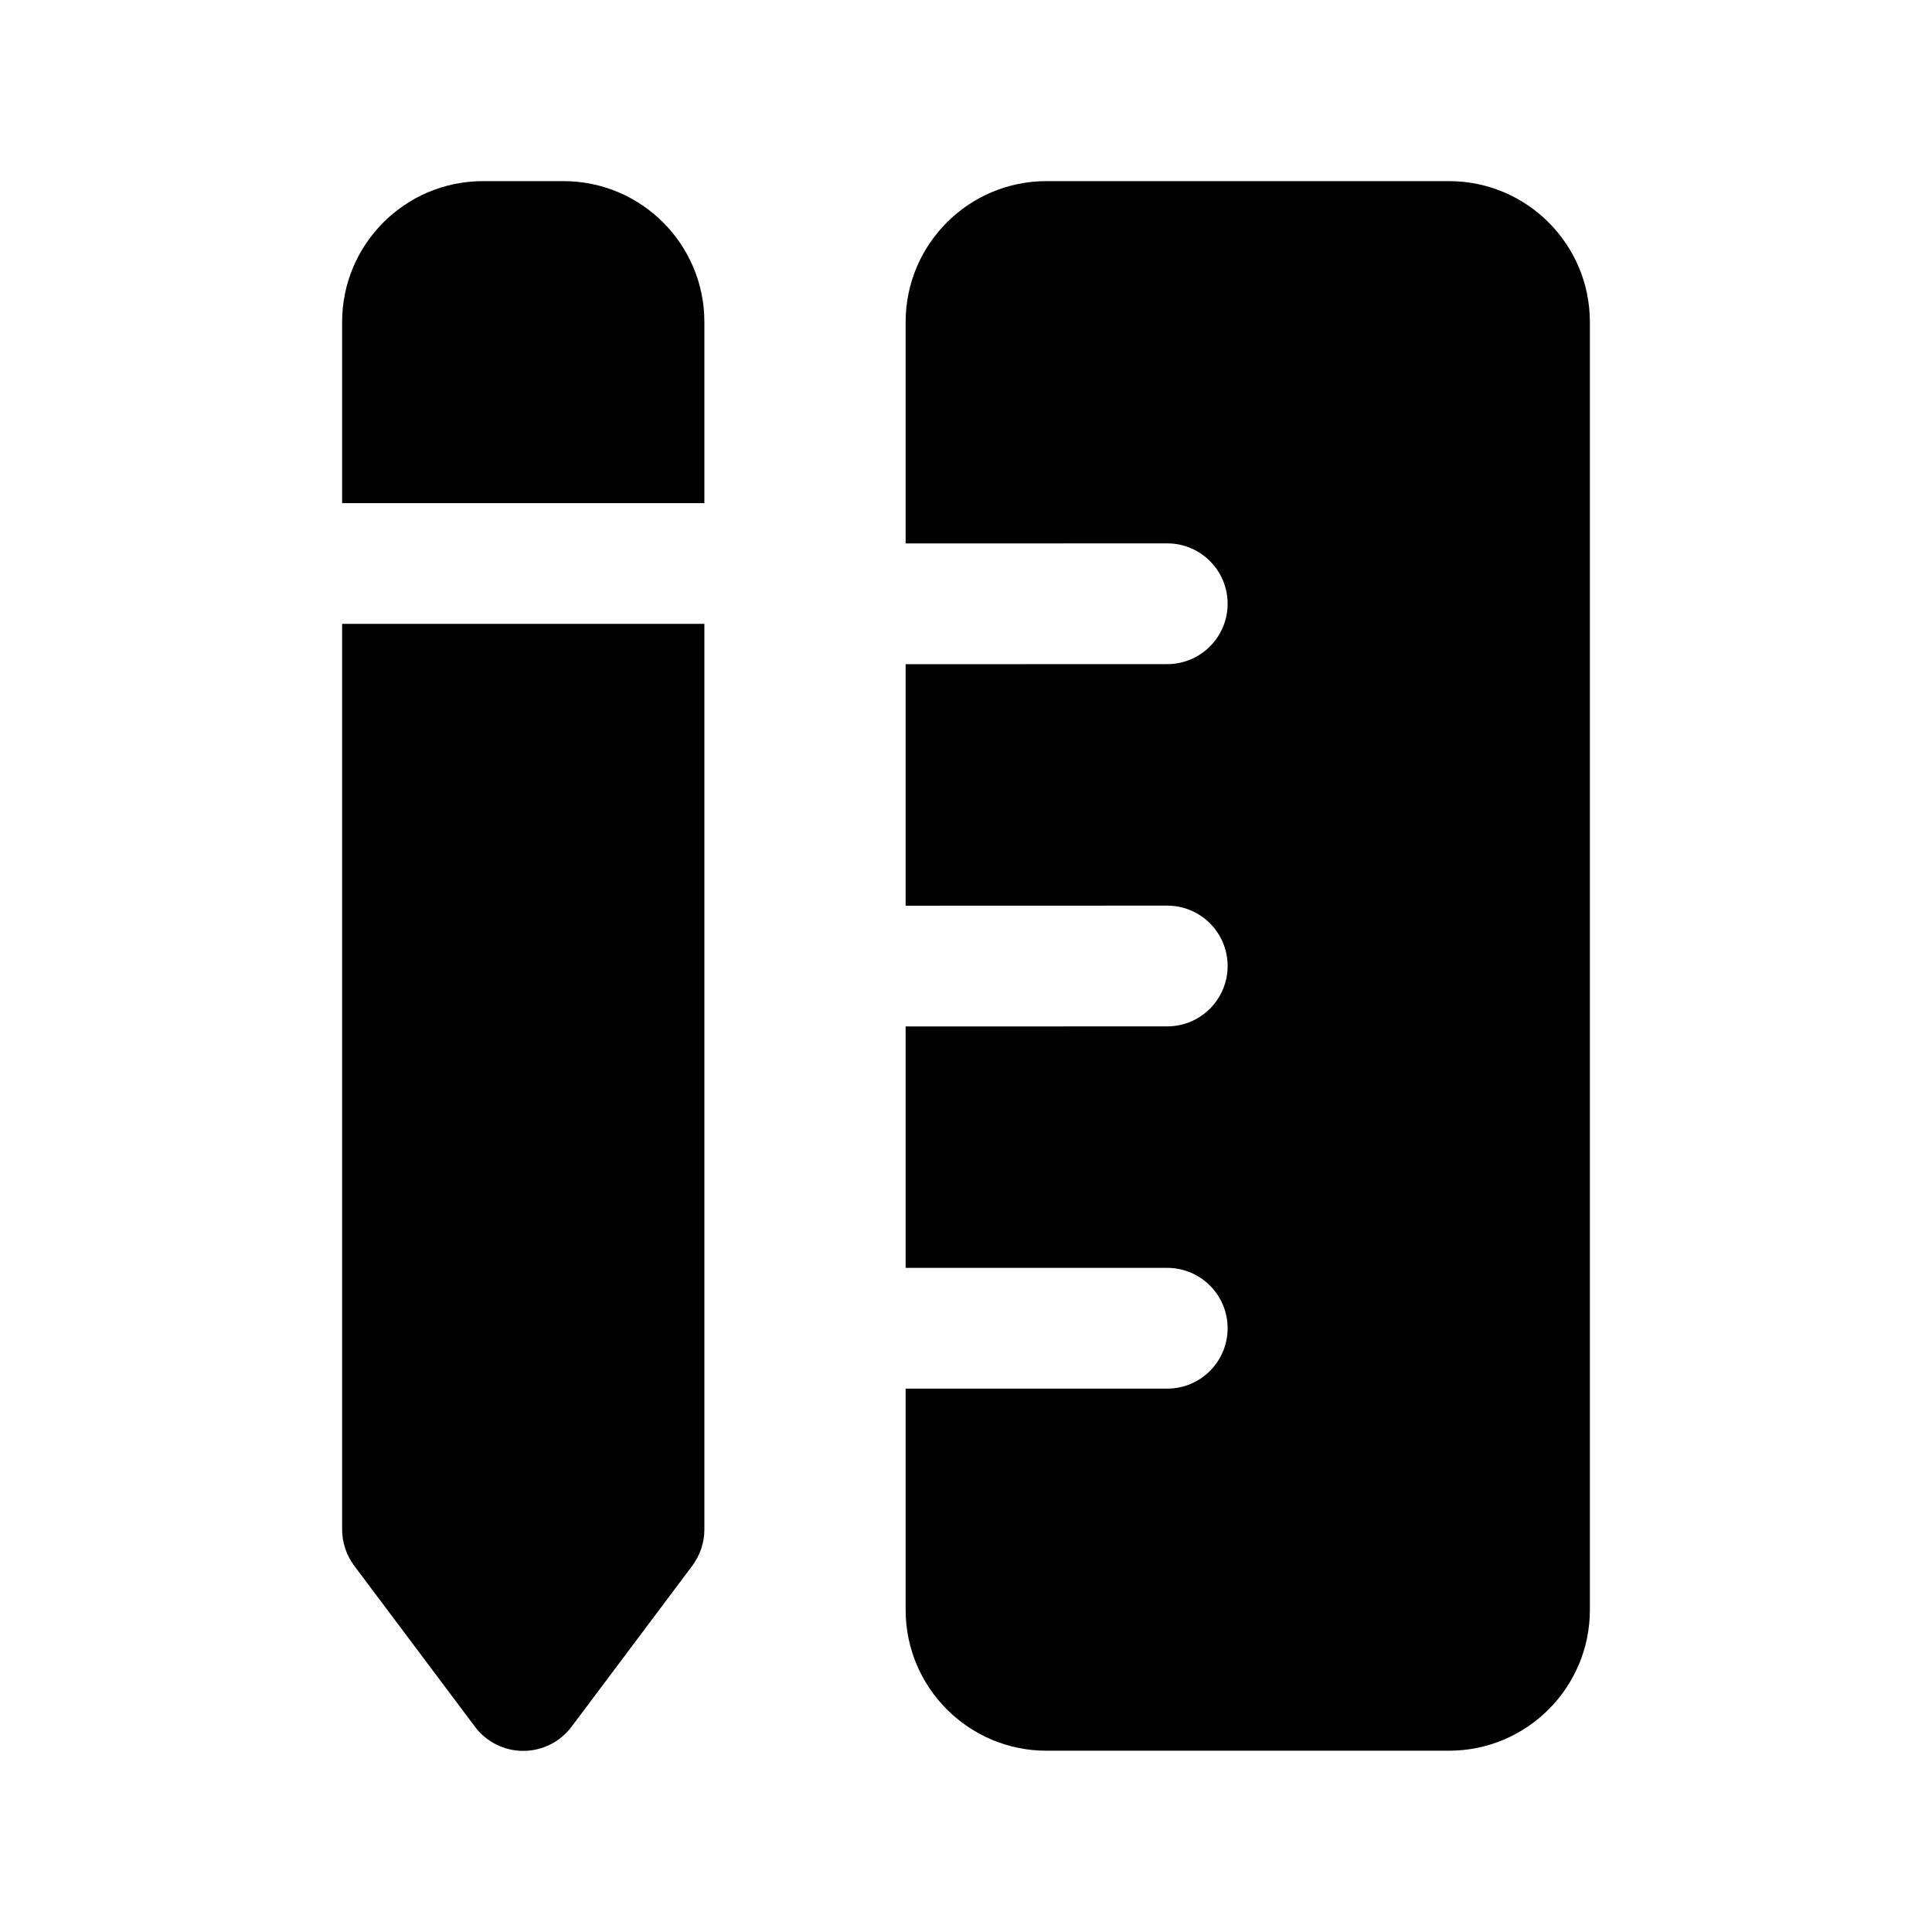 <svg width="24" height="24" viewBox="0 0 24 24" xmlns="http://www.w3.org/2000/svg">
    <path d="M6 2.25C5.034 2.25 4.25 3.034 4.25 4V6.25H8.75V4C8.75 3.034 7.966 2.25 7 2.25H6Z"/>
    <path d="M8.75 7.75H4.25V19C4.25 19.162 4.303 19.32 4.4 19.45L5.9 21.45C6.042 21.639 6.264 21.75 6.5 21.75C6.736 21.75 6.958 21.639 7.1 21.45L8.6 19.45C8.697 19.32 8.75 19.162 8.75 19V7.75Z"/>
    <path d="M13 2.25C12.034 2.25 11.25 3.034 11.25 4V6.751L14.5 6.75C14.914 6.75 15.25 7.086 15.25 7.5C15.25 7.914 14.914 8.25 14.5 8.25L11.25 8.251V11.251L14.5 11.25C14.914 11.25 15.25 11.586 15.25 12C15.25 12.414 14.914 12.75 14.5 12.75L11.25 12.751V15.75H14.5C14.914 15.75 15.25 16.086 15.25 16.5C15.25 16.914 14.914 17.25 14.5 17.25H11.25V19.998C11.25 20.964 12.034 21.748 13 21.748H18C18.966 21.748 19.75 20.964 19.75 19.998V4C19.75 3.034 18.966 2.25 18 2.25H13Z"/>
</svg>
